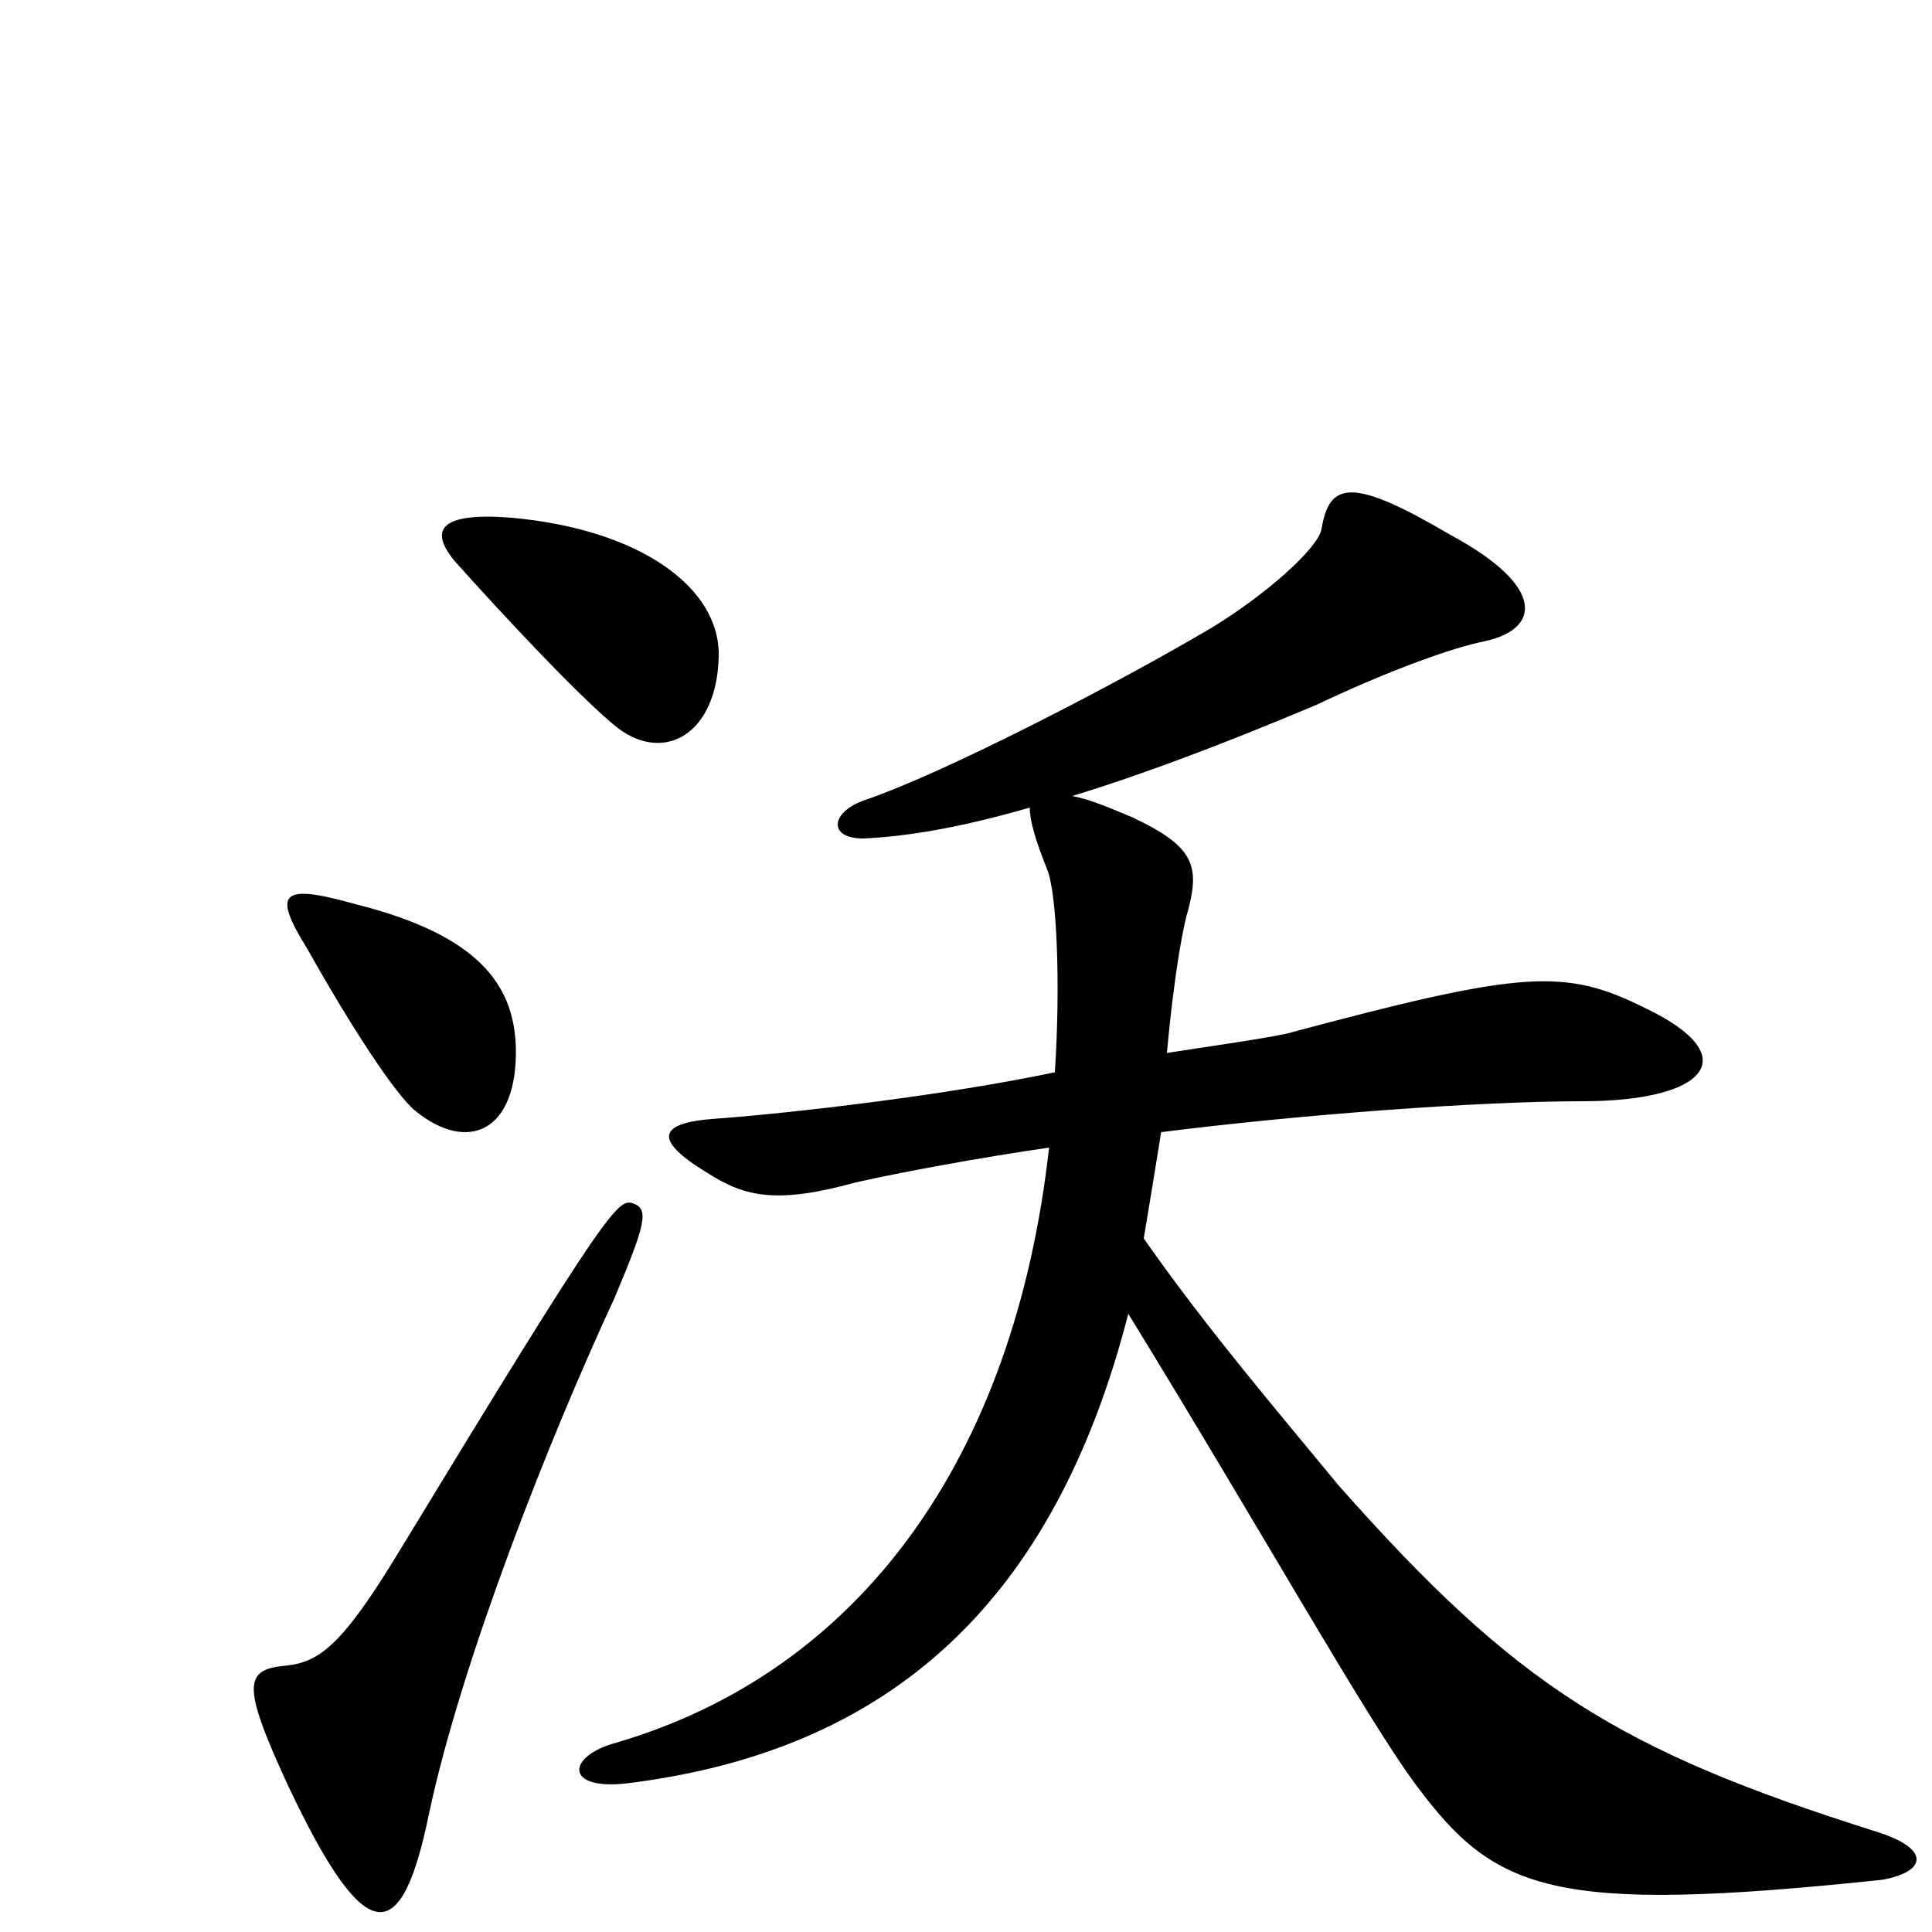 <svg xmlns="http://www.w3.org/2000/svg" viewBox="0 -1000 1000 1000">
	<path fill="#000000" d="M372 -660C373 -696 331 -726 265 -732C228 -735 222 -726 235 -710C259 -683 302 -637 320 -623C344 -605 371 -620 372 -660ZM267 -458C266 -490 248 -516 184 -532C145 -543 141 -538 159 -509C182 -468 205 -433 215 -425C242 -403 268 -414 267 -458ZM974 -27C997 -31 1000 -43 971 -52C838 -94 785 -127 693 -231C665 -265 624 -313 592 -359C595 -377 598 -395 601 -414C672 -423 765 -430 819 -430C883 -430 904 -453 852 -478C810 -499 789 -498 666 -465C652 -462 623 -458 604 -455C608 -499 613 -523 615 -529C621 -552 618 -562 586 -577C574 -582 565 -586 555 -588C591 -599 631 -614 681 -635C721 -654 753 -665 768 -668C797 -674 801 -696 751 -723C700 -753 688 -751 684 -726C682 -716 655 -692 627 -675C578 -646 489 -600 448 -586C430 -580 428 -566 447 -566C468 -567 495 -571 533 -582C533 -575 536 -565 542 -550C547 -538 549 -491 546 -445C489 -433 411 -424 371 -421C340 -419 338 -410 366 -393C386 -380 403 -377 443 -388C465 -393 508 -401 543 -406C525 -245 445 -135 319 -98C293 -91 292 -73 325 -77C462 -94 546 -172 584 -320C654 -206 707 -111 733 -76C774 -21 803 -9 974 -27ZM328 -377C320 -380 316 -377 206 -196C178 -150 166 -140 149 -138C127 -136 124 -130 149 -76C190 11 208 7 222 -61C239 -141 285 -257 318 -328C334 -366 336 -374 328 -377Z"/>
</svg>